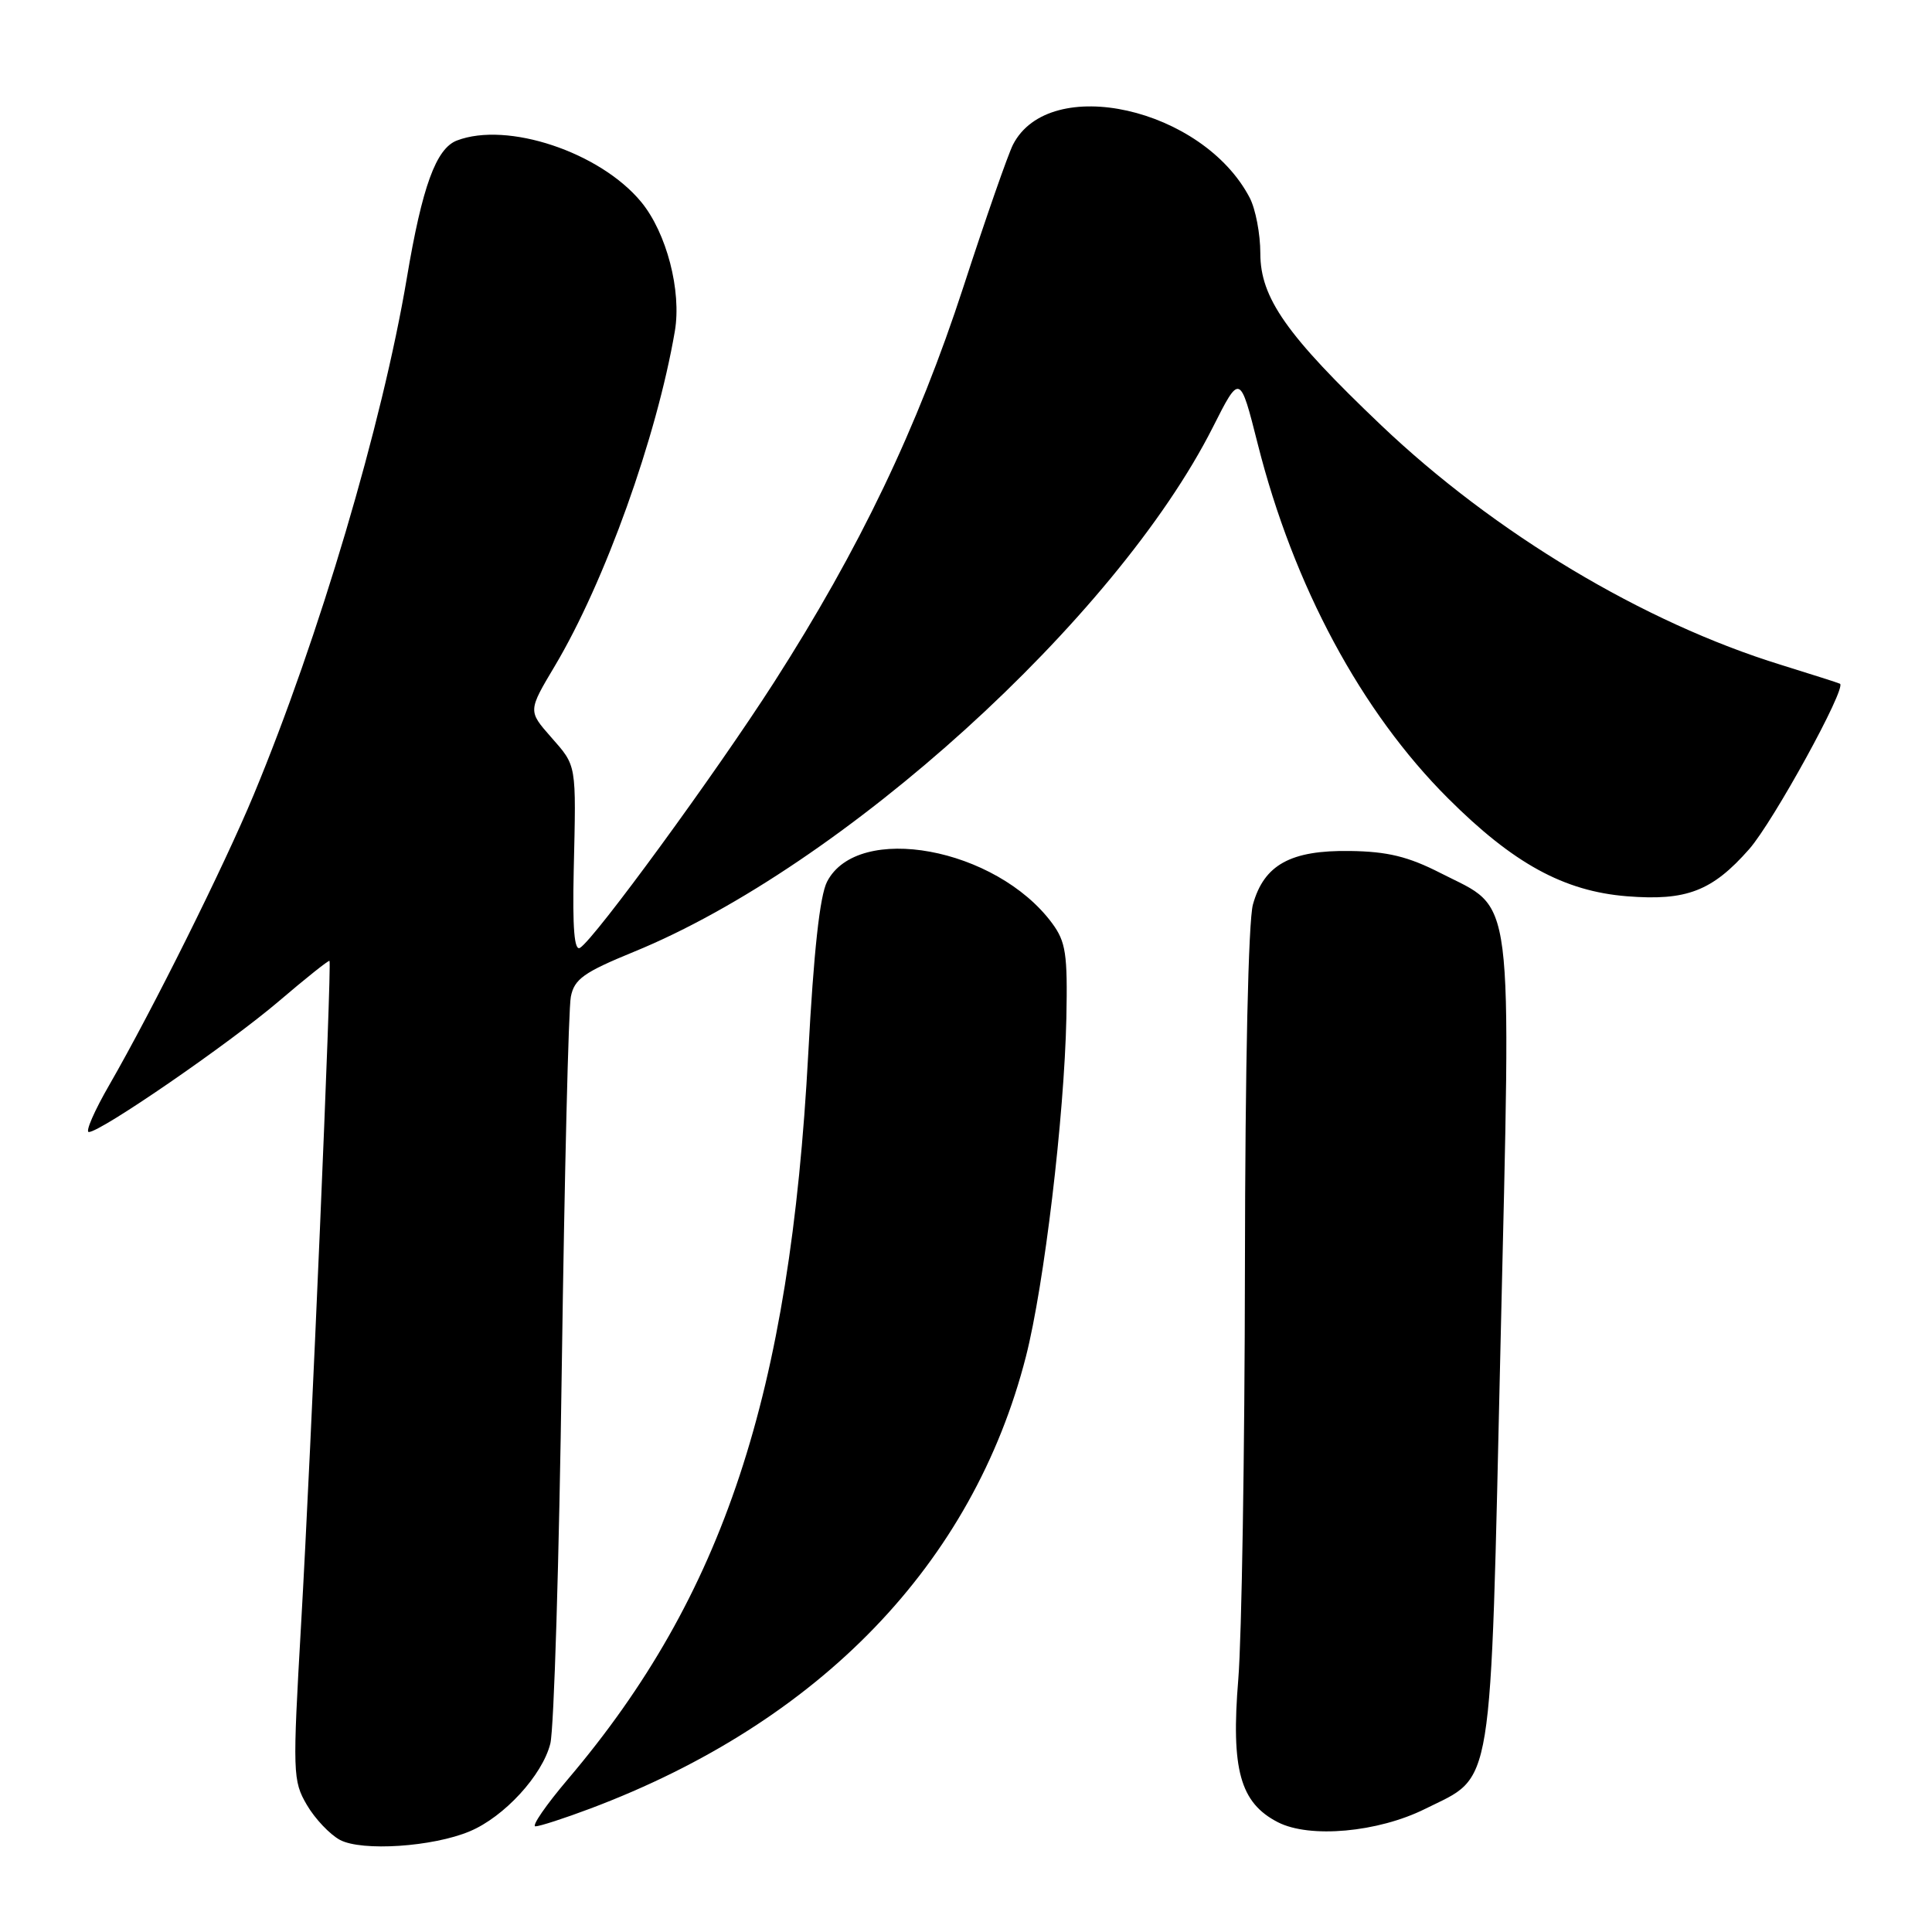 <?xml version="1.0" encoding="UTF-8" standalone="no"?>
<!DOCTYPE svg PUBLIC "-//W3C//DTD SVG 1.1//EN" "http://www.w3.org/Graphics/SVG/1.1/DTD/svg11.dtd" >
<svg xmlns="http://www.w3.org/2000/svg" xmlns:xlink="http://www.w3.org/1999/xlink" version="1.1" viewBox="0 0 256 256">
 <g >
 <path fill="currentColor"
d=" M 62.24 242.66 C 66.81 240.75 71.87 235.23 72.92 231.04 C 73.41 229.09 74.09 206.65 74.44 181.17 C 74.80 155.68 75.33 133.59 75.64 132.07 C 76.10 129.73 77.35 128.84 83.99 126.12 C 111.67 114.81 147.88 81.99 160.71 56.61 C 164.30 49.50 164.30 49.50 166.66 58.84 C 171.40 77.62 180.36 94.30 191.88 105.79 C 200.52 114.42 207.23 118.09 215.58 118.76 C 223.47 119.39 226.88 118.08 231.78 112.51 C 234.97 108.88 244.71 91.14 243.81 90.60 C 243.64 90.50 240.12 89.38 236.00 88.10 C 217.77 82.48 198.05 70.66 182.99 56.33 C 170.47 44.41 167.00 39.47 167.00 33.57 C 167.00 31.00 166.37 27.69 165.59 26.20 C 159.36 14.28 139.08 9.73 134.23 19.16 C 133.57 20.45 130.61 28.93 127.66 38.00 C 121.57 56.70 113.90 72.72 102.57 90.40 C 94.80 102.51 78.83 124.37 76.86 125.59 C 76.10 126.06 75.85 123.01 76.02 115.38 C 76.35 101.03 76.45 101.58 72.98 97.63 C 69.97 94.20 69.97 94.20 73.52 88.24 C 80.14 77.12 87.01 57.95 89.42 43.89 C 90.33 38.55 88.33 30.85 84.96 26.76 C 79.51 20.16 67.22 16.06 60.54 18.62 C 57.78 19.68 55.94 24.72 53.91 36.83 C 50.65 56.20 42.28 84.46 33.63 105.28 C 29.67 114.81 20.24 133.76 14.49 143.75 C 12.50 147.19 11.28 150.00 11.77 150.00 C 13.35 150.00 30.35 138.30 36.98 132.64 C 40.54 129.60 43.54 127.21 43.66 127.32 C 43.98 127.65 41.22 192.24 39.90 215.16 C 38.76 235.00 38.79 235.95 40.66 239.16 C 41.73 240.99 43.71 243.08 45.05 243.80 C 47.96 245.34 57.35 244.72 62.24 242.66 Z  M 188.83 239.69 C 197.99 235.13 197.44 238.49 198.83 178.03 C 200.24 116.73 200.75 120.74 190.87 115.68 C 186.60 113.50 183.86 112.83 178.89 112.76 C 171.02 112.64 167.49 114.58 166.02 119.85 C 165.41 122.05 164.99 141.20 164.96 168.00 C 164.93 192.48 164.53 217.00 164.08 222.50 C 163.10 234.46 164.32 238.88 169.32 241.45 C 173.54 243.62 182.58 242.80 188.83 239.69 Z  M 78.23 239.64 C 108.68 228.18 128.93 207.17 135.94 179.75 C 138.36 170.27 141.02 148.00 141.30 134.88 C 141.47 126.39 141.23 124.80 139.41 122.33 C 131.99 112.31 113.67 108.93 109.59 116.83 C 108.63 118.69 107.82 126.09 107.10 139.58 C 104.68 184.82 95.87 211.45 75.27 235.73 C 72.34 239.18 70.40 242.00 70.95 242.00 C 71.50 242.00 74.78 240.94 78.23 239.64 Z "/>
</g>
</svg>